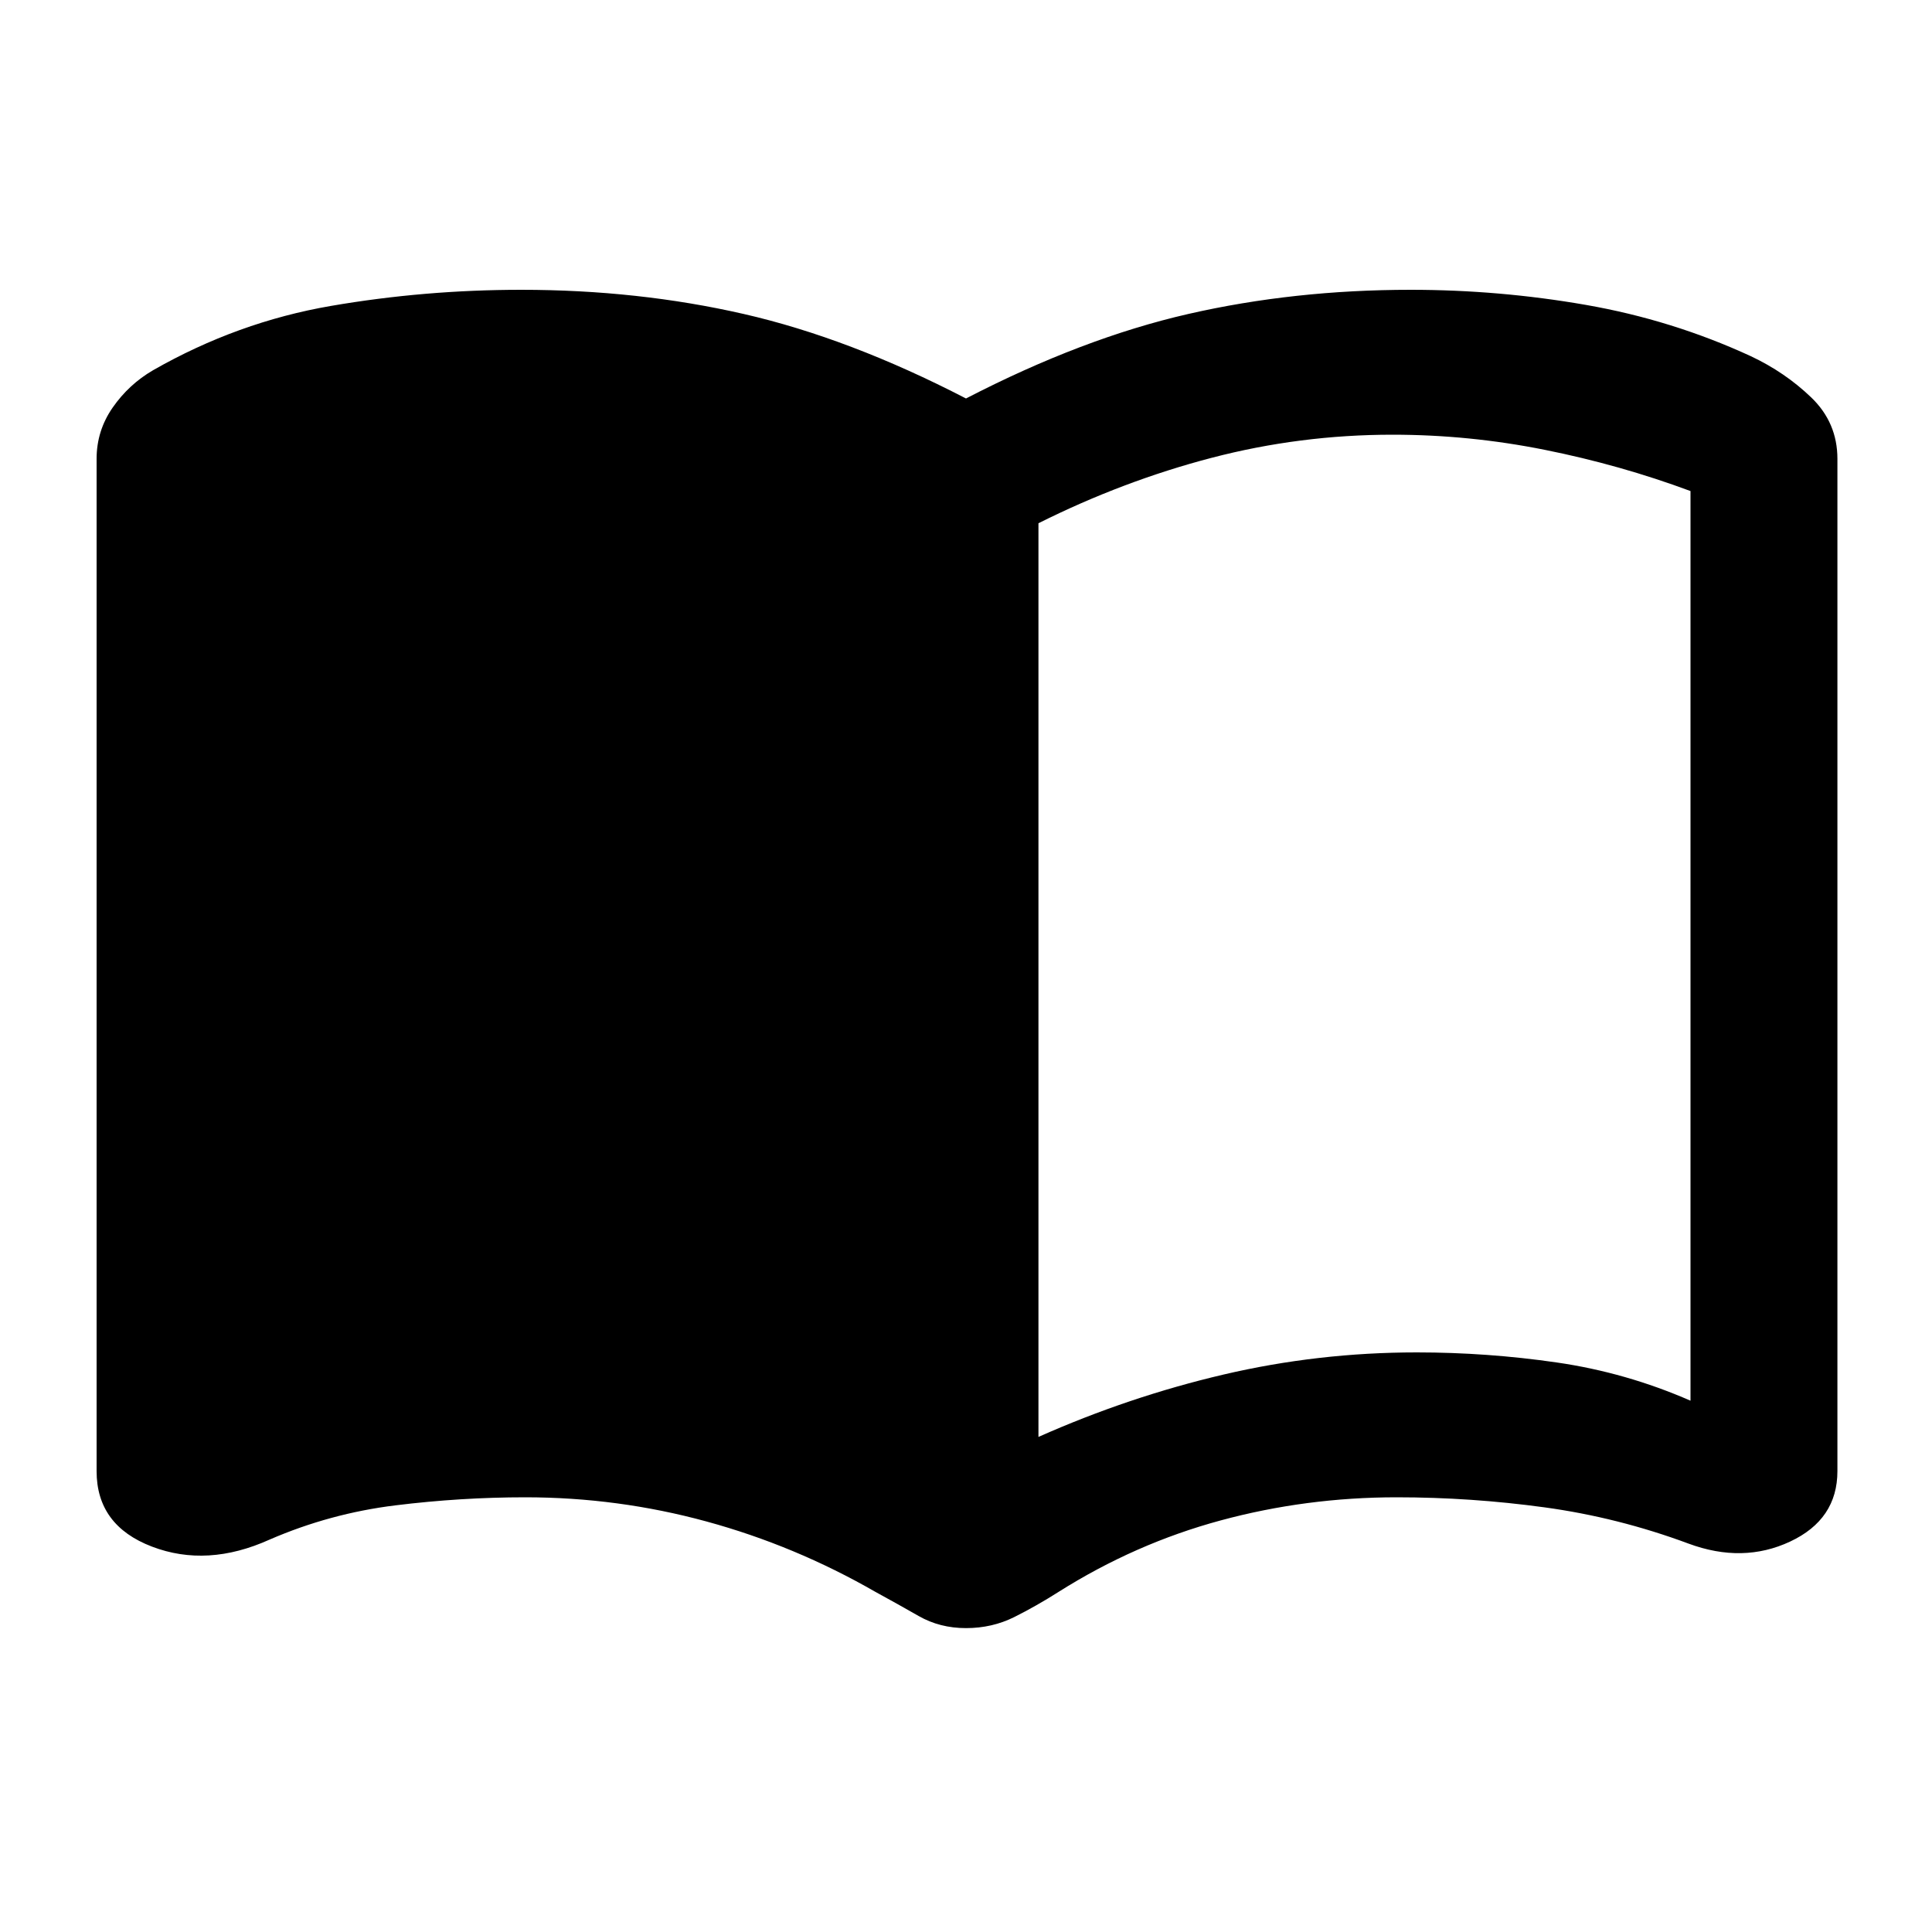 <svg xmlns="http://www.w3.org/2000/svg" height="20" viewBox="0 -960 960 960" width="20"><path d="M516-246q45-20 92-31t96-11q35 0 69.5 5t66.5 19v-452q-35-13-72.5-20.5T692-744q-46 0-90 11.5T516-700v454Zm-36 95q-13 0-23.5-6T435-169q-40-23-84-35t-90-12q-32 0-64.5 4T134-195q-31 14-58.5 3.5T48-229v-503q0-14 8-25.5T76-776q42-24 88.5-32t94.5-8q58 0 110.5 12T480-762q58-30 110.5-42T701-816q44 0 87 7.5t82 25.5q17 8 30 20.5t13 30.5v503q0 24-23.5 35t-50.5 1q-35-13-71.5-18t-73.5-5q-45 0-87.5 11.5T526-169q-11 7-22 12.5t-24 5.5Z"/></svg>